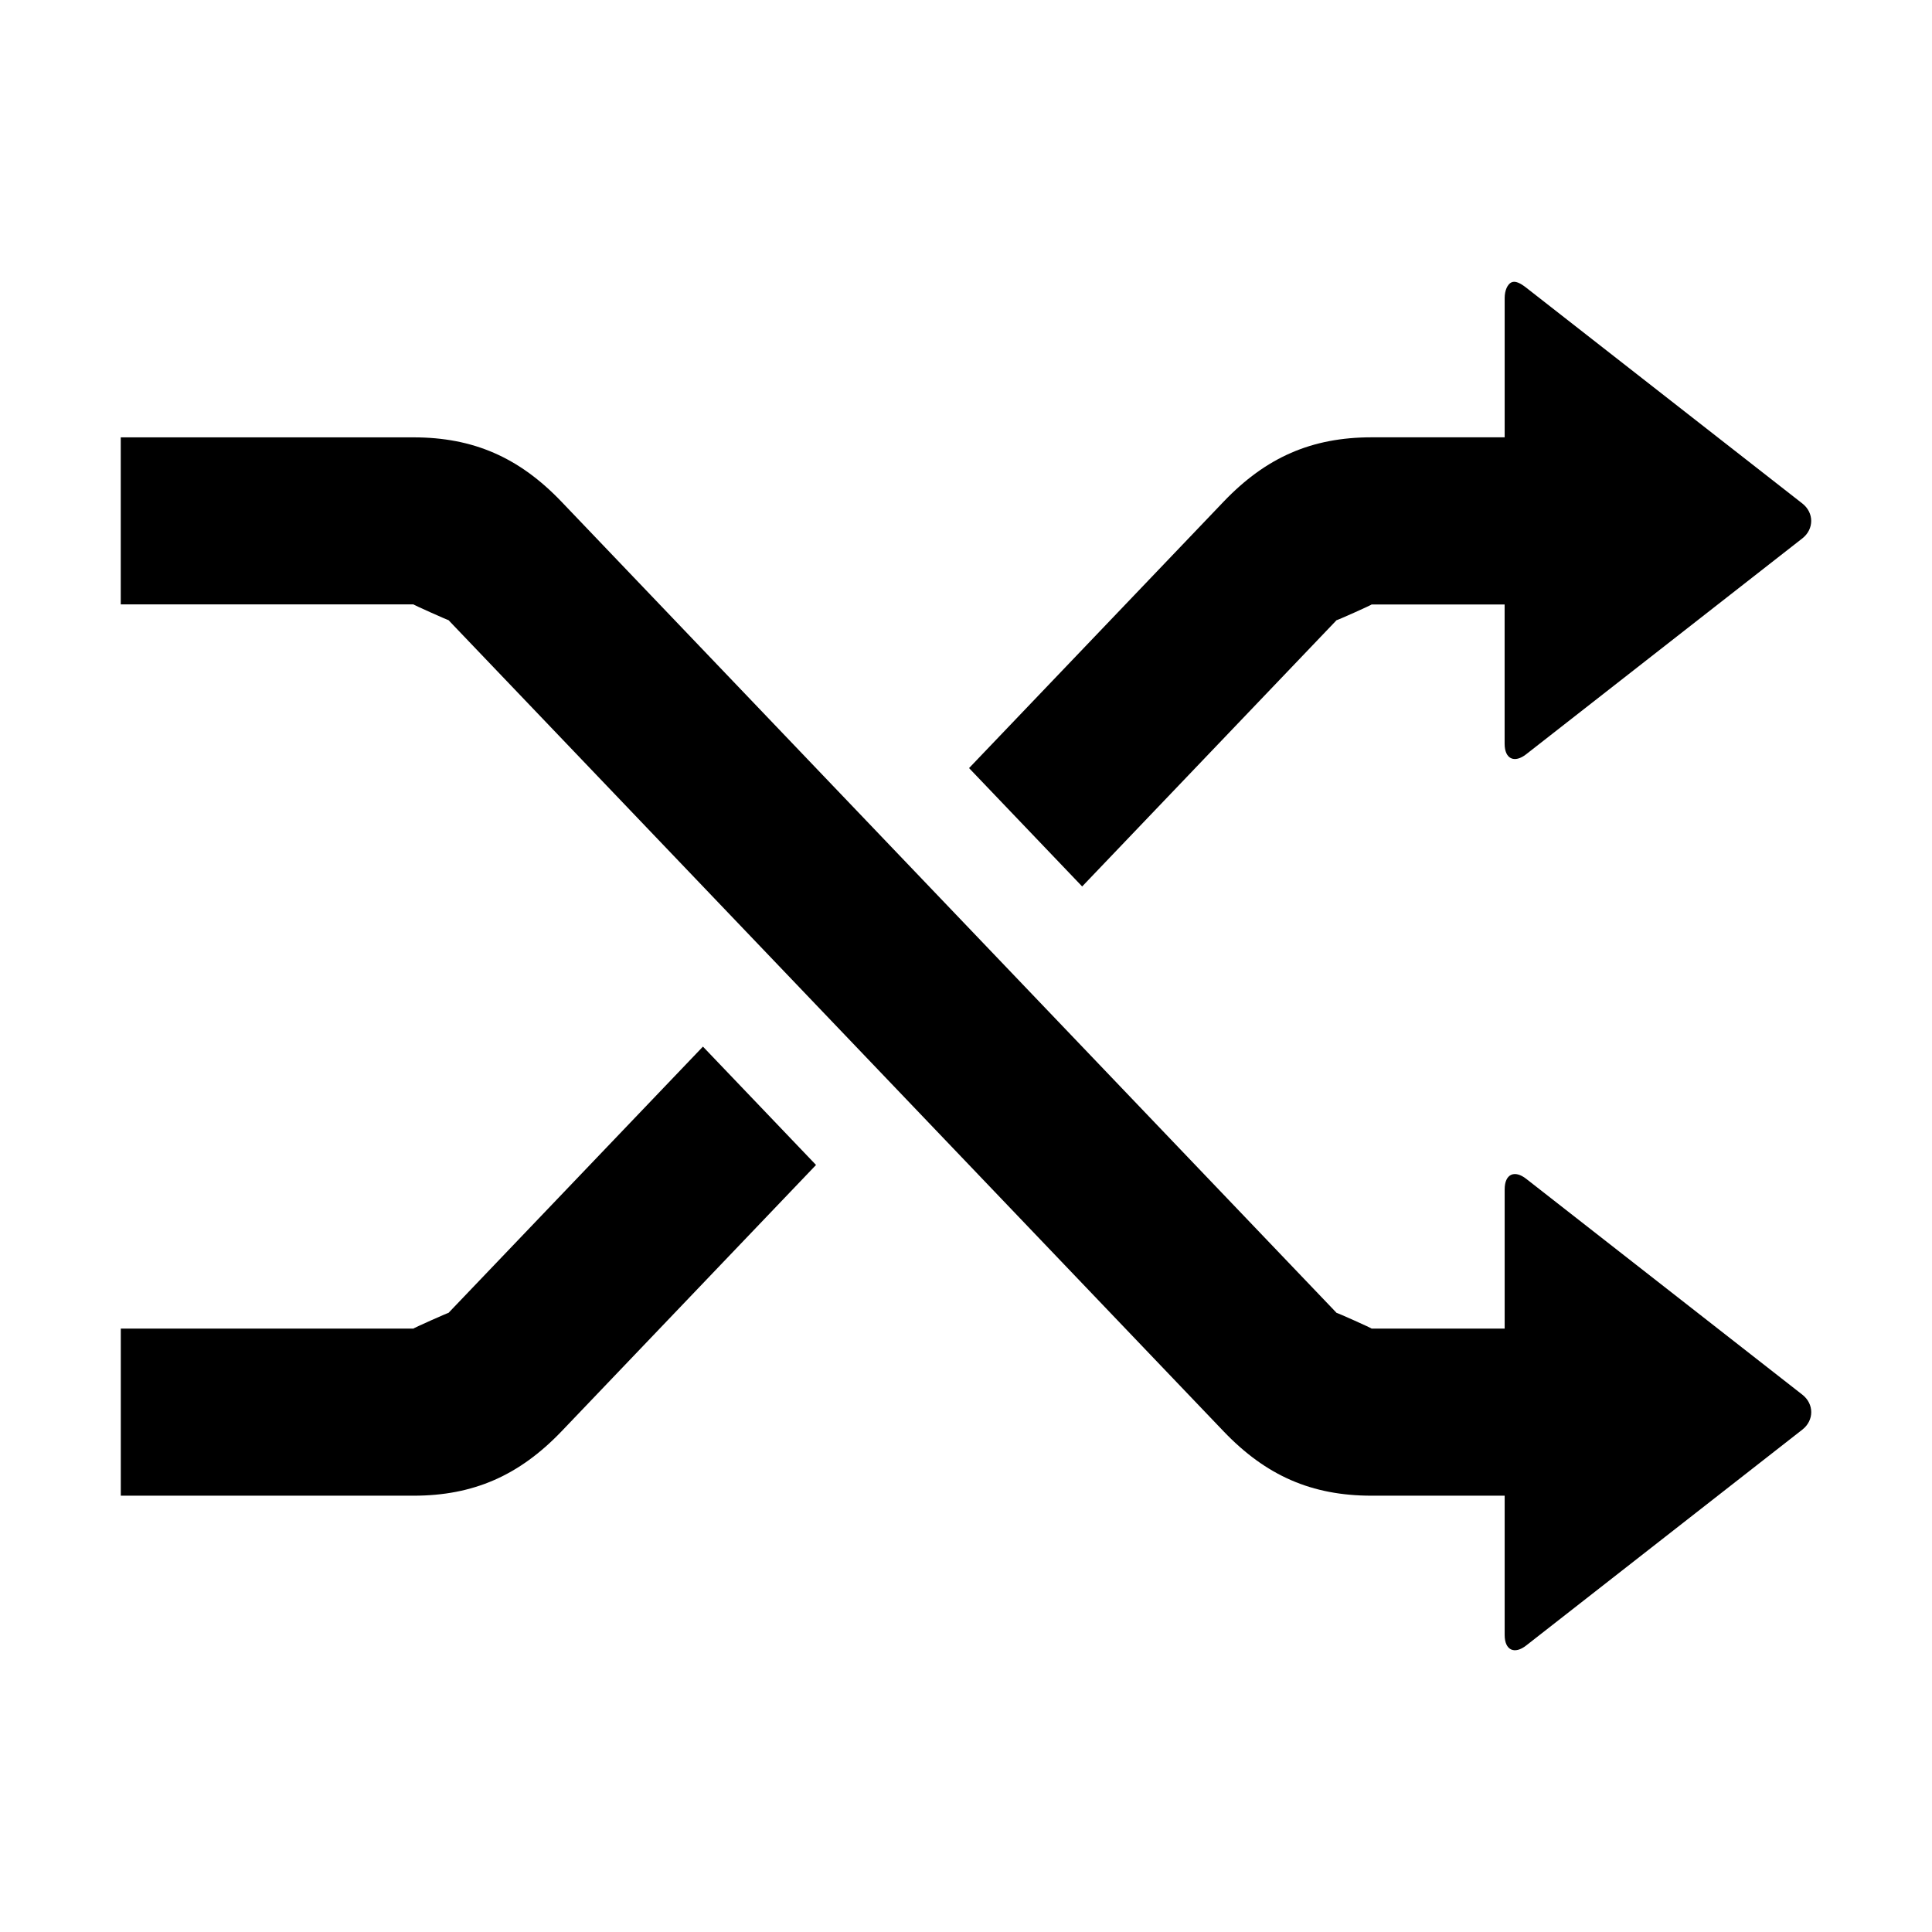 <?xml version="1.0" encoding="UTF-8" standalone="no"?>
<svg id="svg2" xmlns:rdf="http://www.w3.org/1999/02/22-rdf-syntax-ns#" xmlns="http://www.w3.org/2000/svg" viewBox="0 0 48 48" version="1" enable-background="new 0 0 32 32" xmlns:cc="http://creativecommons.org/ns#" xmlns:dc="http://purl.org/dc/elements/1.1/">
 <g id="g9904" transform="translate(3 -7)">
  <path id="path9908" d="m34.548 14.016c-0.095 0.05-0.165 0.198-0.165 0.389v3.46h-3.306c-1.489 0-2.625 0.498-3.678 1.6l-0.083 0.087-6.24 6.531 2.81 2.941 6.322-6.617c-0.021 0.022 0.898-0.389 0.868-0.389h3.306v3.46c0 0.382 0.245 0.49 0.537 0.26l6.861-5.363c0.292-0.23 0.292-0.635 0-0.865l-6.861-5.362c-0.146-0.115-0.277-0.18-0.372-0.13z" class="t-fill__2--light"/>
  <path id="path9906" d="m0 17.864v4.152h7.273c-0.026 0 0.886 0.408 0.868 0.389l19.258 20.155c1.053 1.102 2.189 1.6 3.678 1.6h3.306v3.46c0 0.382 0.245 0.49 0.537 0.26l6.861-5.363c0.292-0.23 0.292-0.635 0-0.865l-6.861-5.363c-0.292-0.23-0.537-0.122-0.537 0.26v3.46h-3.306c0.029 0-0.889-0.411-0.868-0.389l-19.258-20.154c-1.053-1.102-2.191-1.6-3.678-1.6h-7.273z" class="t-fill__2--dark"/>
  <path id="path4" d="m14.465 33.002-6.323 6.617c0.017-0.018-0.898 0.389-0.868 0.389h-7.273v4.152h7.273c1.489 0 2.626-0.502 3.678-1.6l6.322-6.617-2.81-2.941z" class="t-fill__2--light"/>
 </g>
</svg>
